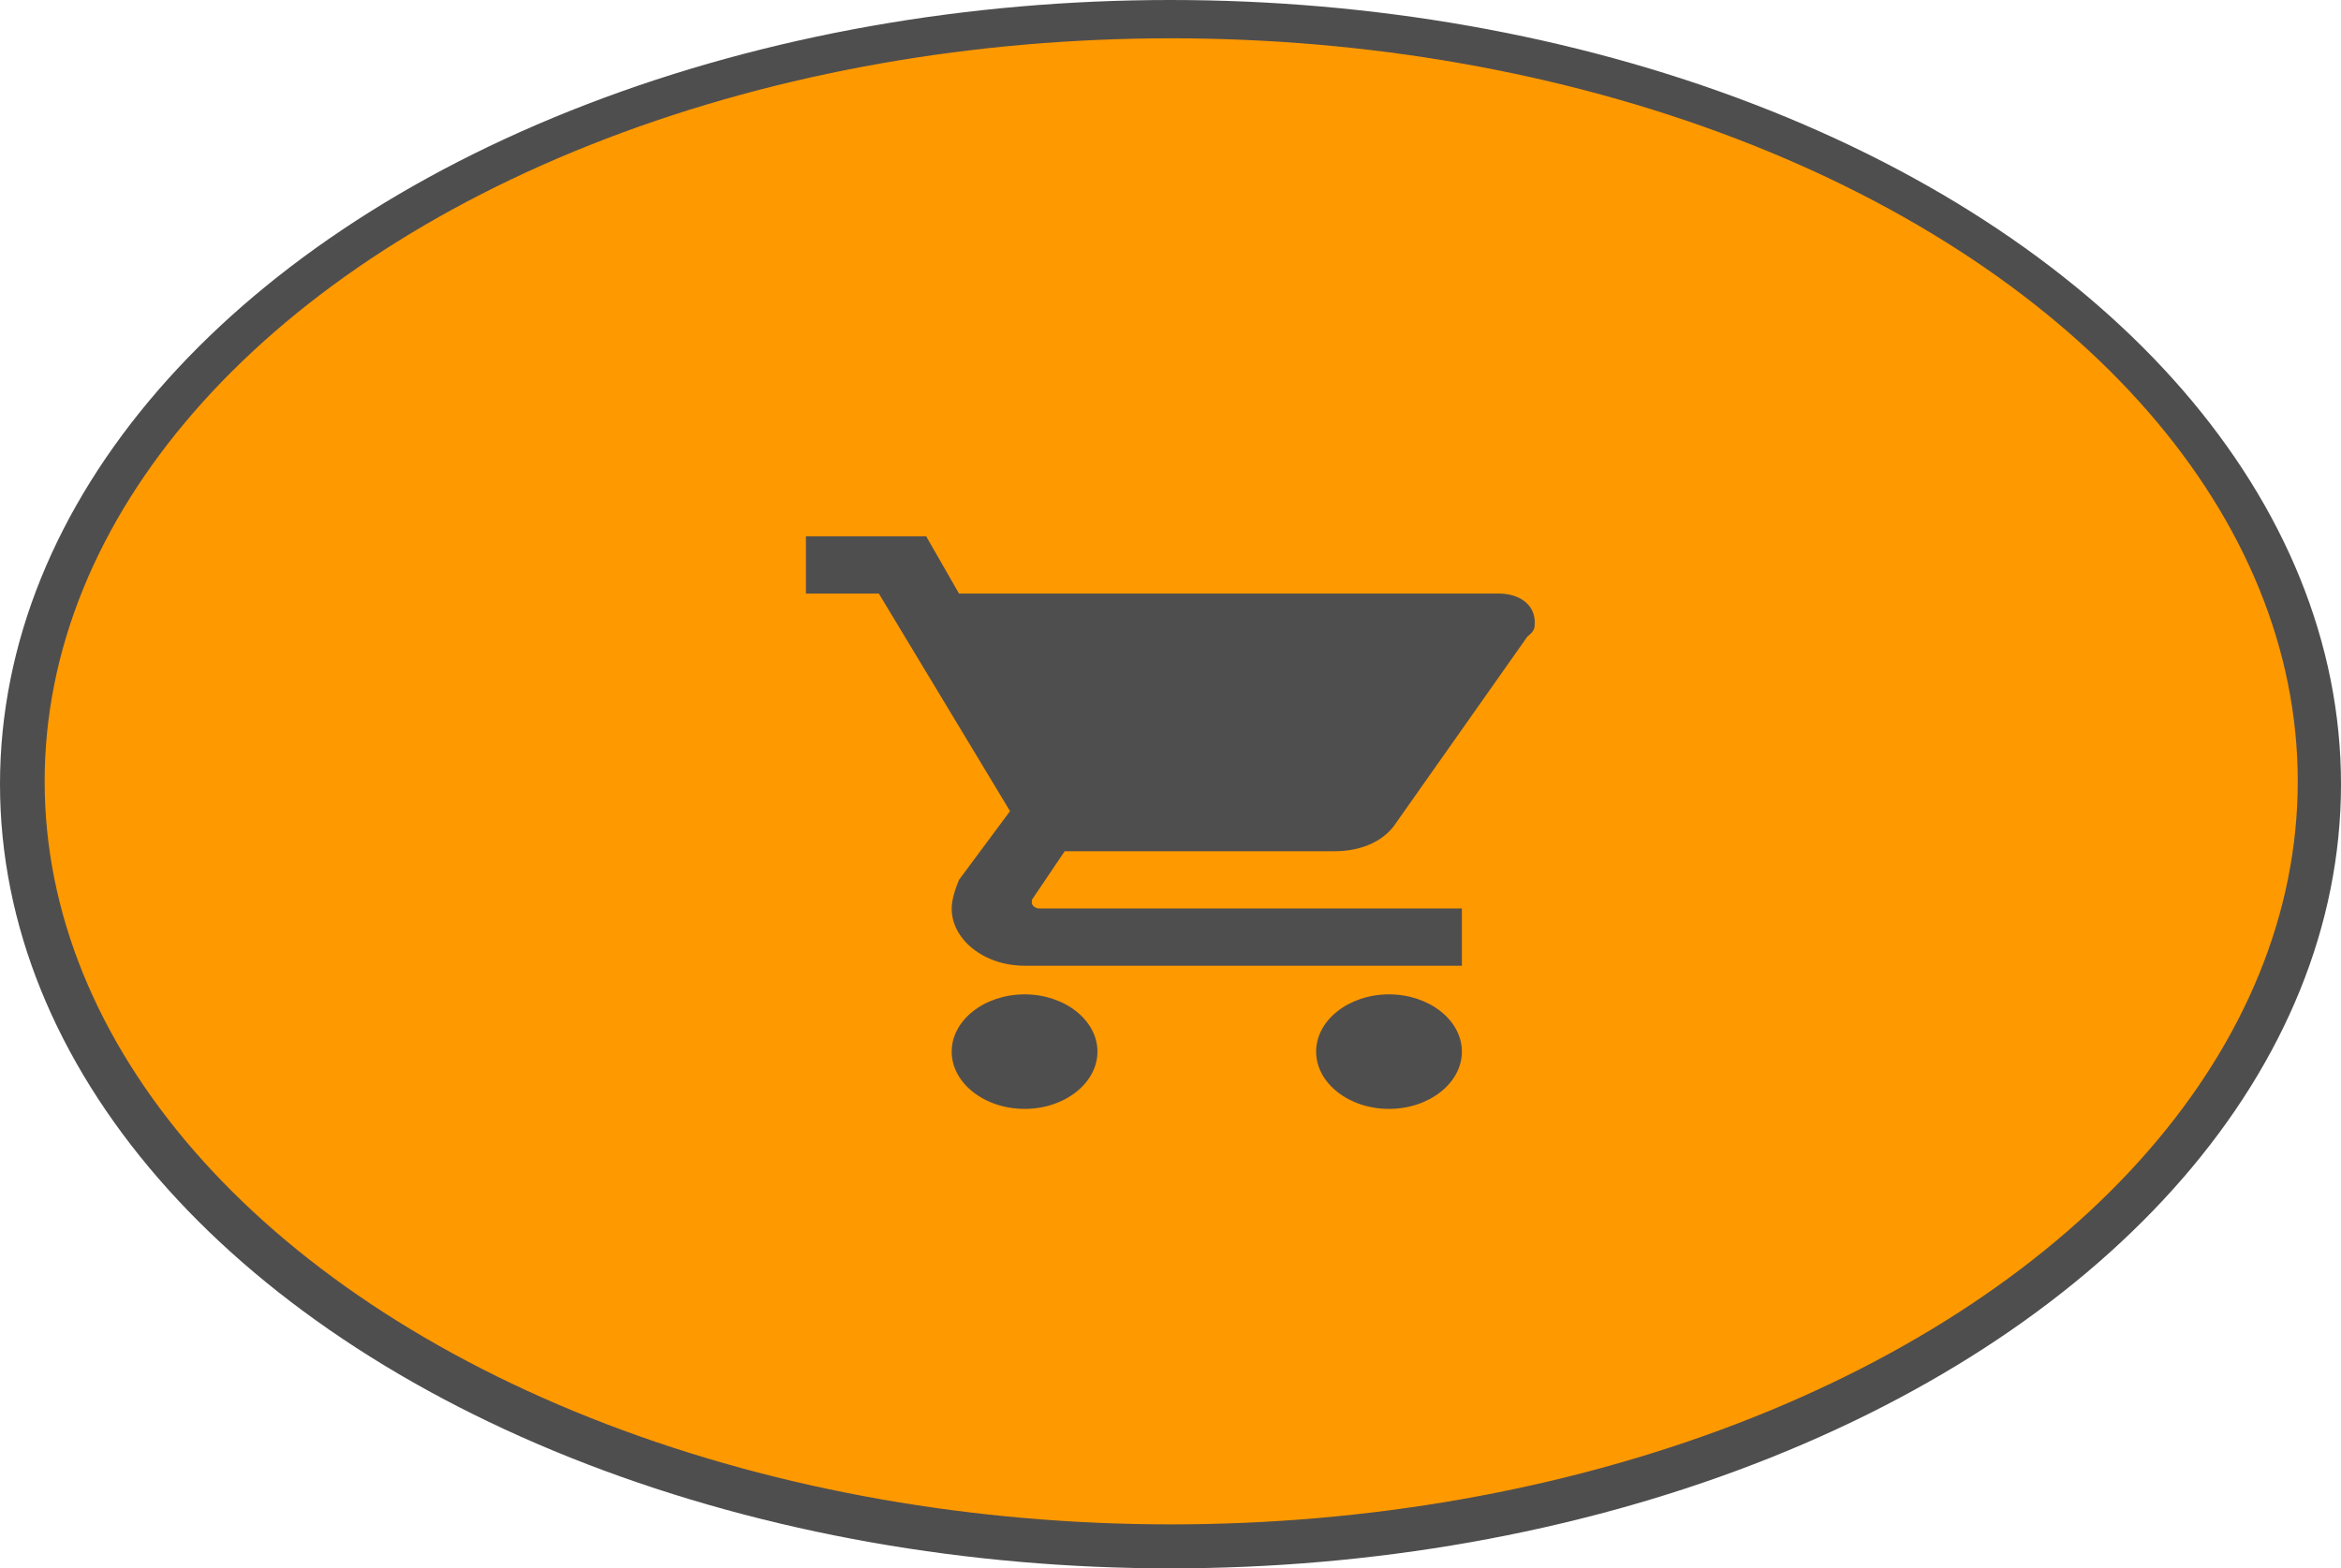 <?xml version="1.0" encoding="UTF-8" standalone="no"?><!-- Generator: Gravit.io --><svg xmlns="http://www.w3.org/2000/svg" xmlns:xlink="http://www.w3.org/1999/xlink" style="isolation:isolate" viewBox="659.335 421.738 50.284 33.698" width="50.284pt" height="33.698pt"><defs><clipPath id="_clipPath_HAvQhTd8pGLETHvRb5qZO41WW4Rl5gLL"><rect x="659.335" y="421.738" width="50.284" height="33.698"/></clipPath></defs><g clip-path="url(#_clipPath_HAvQhTd8pGLETHvRb5qZO41WW4Rl5gLL)"><ellipse vector-effect="non-scaling-stroke" cx="684.492" cy="438.526" rx="24.454" ry="16.221" fill="rgb(255,153,0)" stroke-width="0.512" stroke="rgb(79,78,78)" stroke-linejoin="miter" stroke-linecap="square" stroke-miterlimit="3"/><g><g><g><path d=" M 681.343 443.103 C 680.482 443.103 679.777 443.657 679.777 444.333 C 679.777 445.01 680.482 445.564 681.343 445.564 C 682.204 445.564 682.908 445.01 682.908 444.333 C 682.908 443.657 682.204 443.103 681.343 443.103 Z  M 676.646 433.261 L 676.646 434.491 L 678.212 434.491 L 681.03 439.166 L 679.934 440.643 C 679.856 440.827 679.777 441.073 679.777 441.258 C 679.777 441.934 680.482 442.488 681.343 442.488 L 690.736 442.488 L 690.736 441.258 L 681.656 441.258 C 681.578 441.258 681.499 441.196 681.499 441.135 L 681.499 441.073 L 682.204 440.028 L 687.996 440.028 C 688.622 440.028 689.092 439.781 689.327 439.412 L 692.144 435.414 C 692.301 435.291 692.301 435.229 692.301 435.106 C 692.301 434.737 691.988 434.491 691.518 434.491 L 679.934 434.491 L 679.229 433.261 L 676.646 433.261 Z  M 689.17 443.103 C 688.309 443.103 687.605 443.657 687.605 444.333 C 687.605 445.01 688.309 445.564 689.17 445.564 C 690.031 445.564 690.736 445.01 690.736 444.333 C 690.736 443.657 690.031 443.103 689.17 443.103 Z " fill="rgb(79,78,78)"/></g></g></g><ellipse vector-effect="non-scaling-stroke" cx="684.477" cy="438.587" rx="24.878" ry="16.585" fill="none" stroke-width="0.528" stroke="rgb(79,78,78)" stroke-linejoin="miter" stroke-linecap="square" stroke-miterlimit="3"/></g></svg>